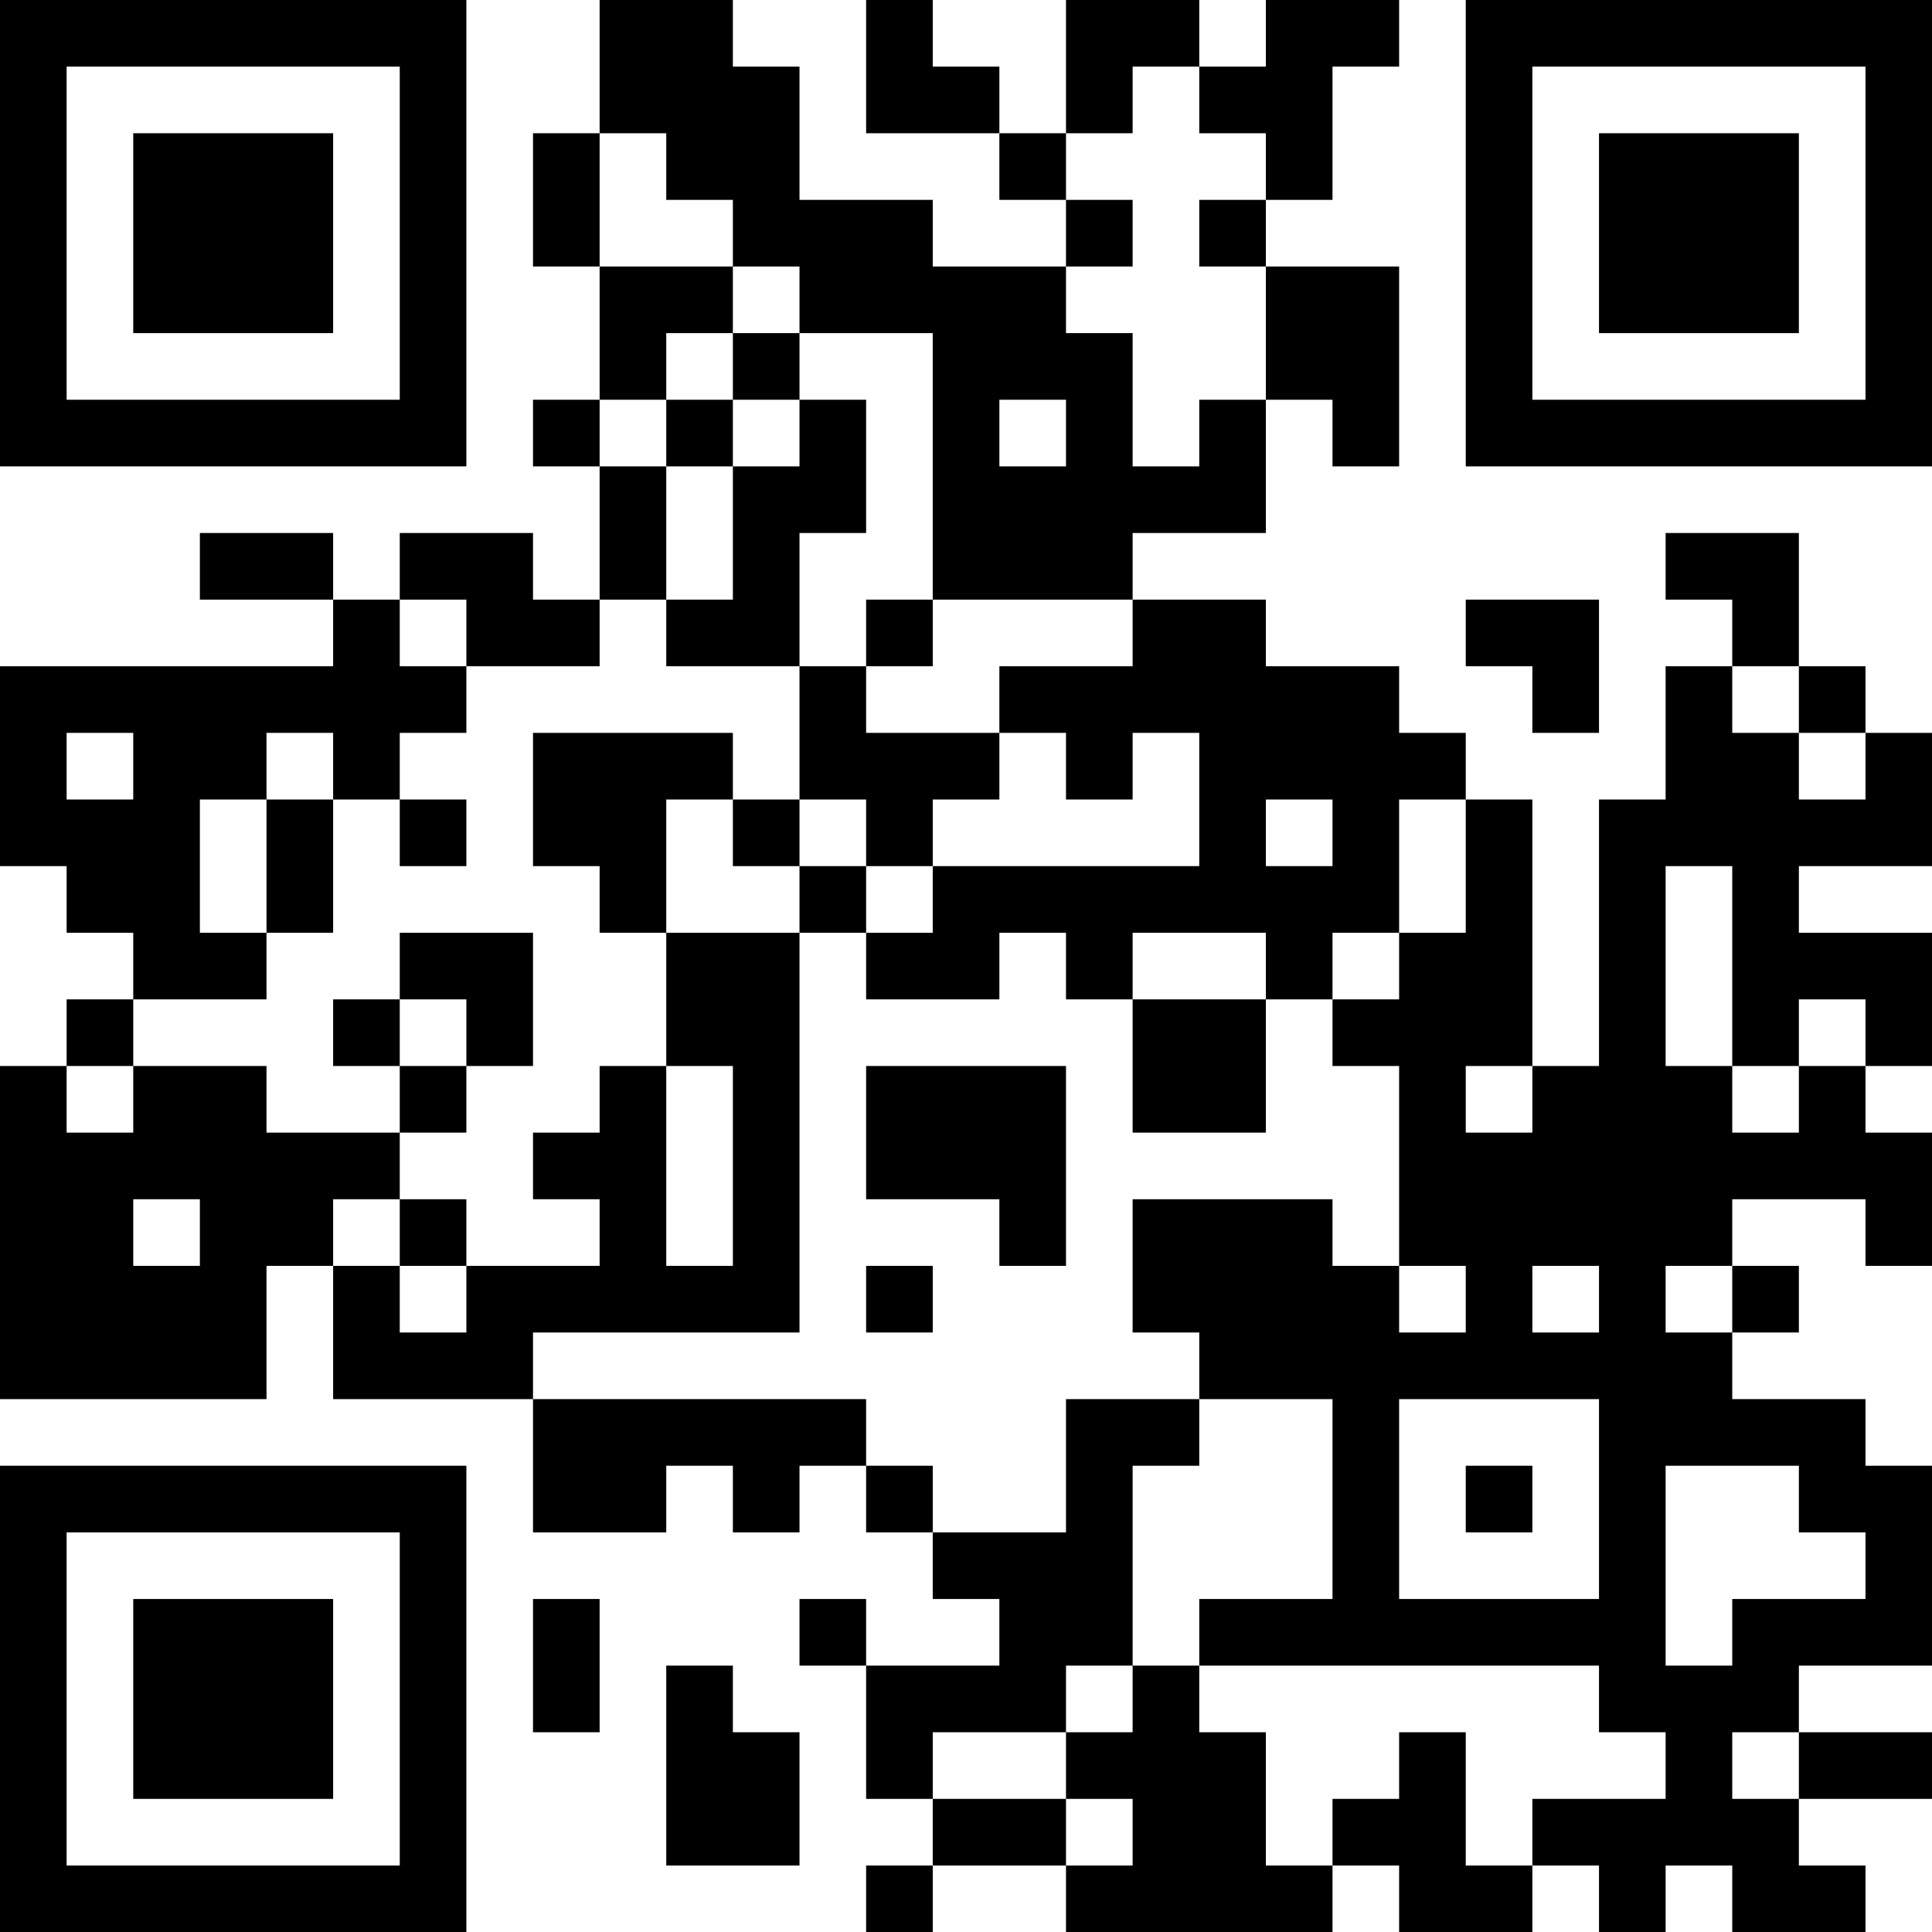 <?xml version="1.0" encoding="UTF-8"?>
<svg xmlns="http://www.w3.org/2000/svg" version="1.1" width="200" height="200" viewBox="0 0 200 200"><rect x="0" y="0" width="200" height="200" fill="#ffffff"/><g transform="scale(6.897)"><g transform="translate(0,0)"><path fill-rule="evenodd" d="M9 0L9 2L8 2L8 4L9 4L9 6L8 6L8 7L9 7L9 9L8 9L8 8L6 8L6 9L5 9L5 8L3 8L3 9L5 9L5 10L0 10L0 13L1 13L1 14L2 14L2 15L1 15L1 16L0 16L0 21L4 21L4 19L5 19L5 21L8 21L8 23L10 23L10 22L11 22L11 23L12 23L12 22L13 22L13 23L14 23L14 24L15 24L15 25L13 25L13 24L12 24L12 25L13 25L13 27L14 27L14 28L13 28L13 29L14 29L14 28L16 28L16 29L20 29L20 28L21 28L21 29L23 29L23 28L24 28L24 29L25 29L25 28L26 28L26 29L28 29L28 28L27 28L27 27L29 27L29 26L27 26L27 25L29 25L29 22L28 22L28 21L26 21L26 20L27 20L27 19L26 19L26 18L28 18L28 19L29 19L29 17L28 17L28 16L29 16L29 14L27 14L27 13L29 13L29 11L28 11L28 10L27 10L27 8L25 8L25 9L26 9L26 10L25 10L25 12L24 12L24 16L23 16L23 12L22 12L22 11L21 11L21 10L19 10L19 9L17 9L17 8L19 8L19 6L20 6L20 7L21 7L21 4L19 4L19 3L20 3L20 1L21 1L21 0L19 0L19 1L18 1L18 0L16 0L16 2L15 2L15 1L14 1L14 0L13 0L13 2L15 2L15 3L16 3L16 4L14 4L14 3L12 3L12 1L11 1L11 0ZM17 1L17 2L16 2L16 3L17 3L17 4L16 4L16 5L17 5L17 7L18 7L18 6L19 6L19 4L18 4L18 3L19 3L19 2L18 2L18 1ZM9 2L9 4L11 4L11 5L10 5L10 6L9 6L9 7L10 7L10 9L9 9L9 10L7 10L7 9L6 9L6 10L7 10L7 11L6 11L6 12L5 12L5 11L4 11L4 12L3 12L3 14L4 14L4 15L2 15L2 16L1 16L1 17L2 17L2 16L4 16L4 17L6 17L6 18L5 18L5 19L6 19L6 20L7 20L7 19L9 19L9 18L8 18L8 17L9 17L9 16L10 16L10 19L11 19L11 16L10 16L10 14L12 14L12 20L8 20L8 21L13 21L13 22L14 22L14 23L16 23L16 21L18 21L18 22L17 22L17 25L16 25L16 26L14 26L14 27L16 27L16 28L17 28L17 27L16 27L16 26L17 26L17 25L18 25L18 26L19 26L19 28L20 28L20 27L21 27L21 26L22 26L22 28L23 28L23 27L25 27L25 26L24 26L24 25L18 25L18 24L20 24L20 21L18 21L18 20L17 20L17 18L20 18L20 19L21 19L21 20L22 20L22 19L21 19L21 16L20 16L20 15L21 15L21 14L22 14L22 12L21 12L21 14L20 14L20 15L19 15L19 14L17 14L17 15L16 15L16 14L15 14L15 15L13 15L13 14L14 14L14 13L18 13L18 11L17 11L17 12L16 12L16 11L15 11L15 10L17 10L17 9L14 9L14 5L12 5L12 4L11 4L11 3L10 3L10 2ZM11 5L11 6L10 6L10 7L11 7L11 9L10 9L10 10L12 10L12 12L11 12L11 11L8 11L8 13L9 13L9 14L10 14L10 12L11 12L11 13L12 13L12 14L13 14L13 13L14 13L14 12L15 12L15 11L13 11L13 10L14 10L14 9L13 9L13 10L12 10L12 8L13 8L13 6L12 6L12 5ZM11 6L11 7L12 7L12 6ZM15 6L15 7L16 7L16 6ZM22 9L22 10L23 10L23 11L24 11L24 9ZM26 10L26 11L27 11L27 12L28 12L28 11L27 11L27 10ZM1 11L1 12L2 12L2 11ZM4 12L4 14L5 14L5 12ZM6 12L6 13L7 13L7 12ZM12 12L12 13L13 13L13 12ZM19 12L19 13L20 13L20 12ZM25 13L25 16L26 16L26 17L27 17L27 16L28 16L28 15L27 15L27 16L26 16L26 13ZM6 14L6 15L5 15L5 16L6 16L6 17L7 17L7 16L8 16L8 14ZM6 15L6 16L7 16L7 15ZM17 15L17 17L19 17L19 15ZM13 16L13 18L15 18L15 19L16 19L16 16ZM22 16L22 17L23 17L23 16ZM2 18L2 19L3 19L3 18ZM6 18L6 19L7 19L7 18ZM13 19L13 20L14 20L14 19ZM23 19L23 20L24 20L24 19ZM25 19L25 20L26 20L26 19ZM21 21L21 24L24 24L24 21ZM22 22L22 23L23 23L23 22ZM25 22L25 25L26 25L26 24L28 24L28 23L27 23L27 22ZM8 24L8 26L9 26L9 24ZM10 25L10 28L12 28L12 26L11 26L11 25ZM26 26L26 27L27 27L27 26ZM0 0L0 7L7 7L7 0ZM1 1L1 6L6 6L6 1ZM2 2L2 5L5 5L5 2ZM22 0L22 7L29 7L29 0ZM23 1L23 6L28 6L28 1ZM24 2L24 5L27 5L27 2ZM0 22L0 29L7 29L7 22ZM1 23L1 28L6 28L6 23ZM2 24L2 27L5 27L5 24Z" fill="#000000"/></g></g></svg>
